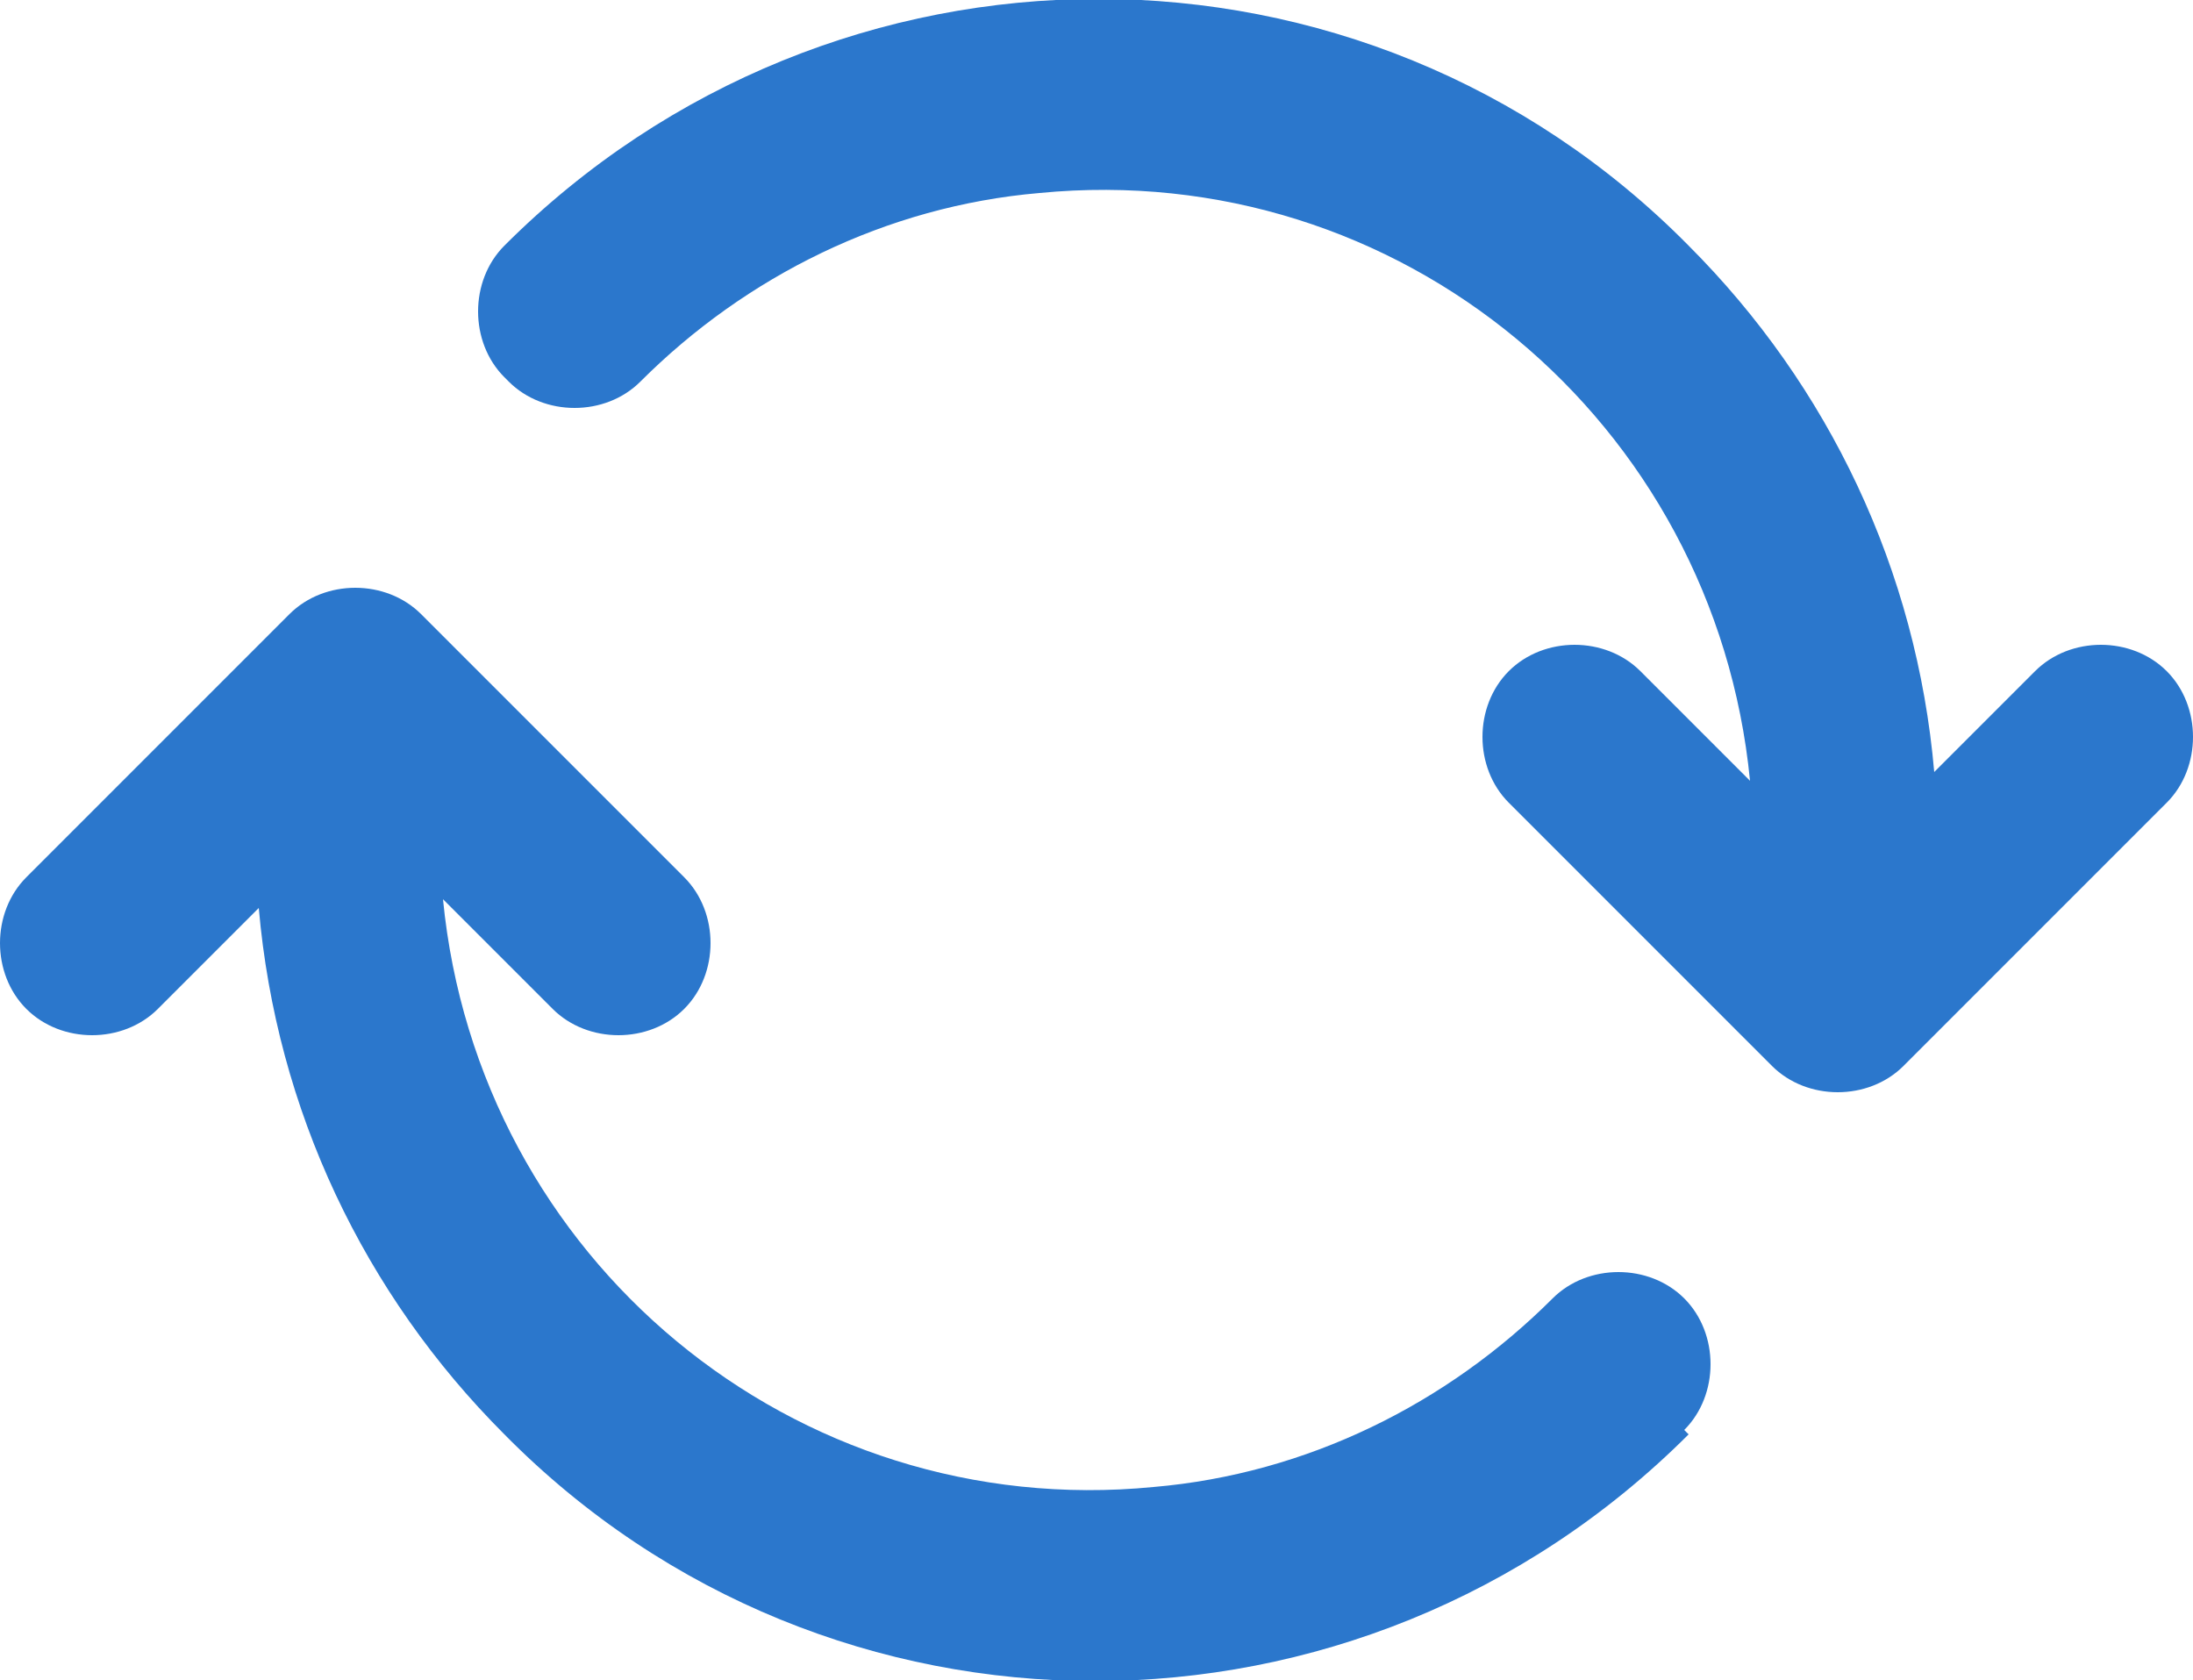 <?xml version="1.0" encoding="UTF-8"?>
<svg xmlns="http://www.w3.org/2000/svg" version="1.1" viewBox="0 0 50 38.3">
  <!-- Generator: Adobe Illustrator 28.6.0, SVG Export Plug-In . SVG Version: 1.2.0 Build 709)  -->
  <g>
    <g id="icon-switch">
      <path d="M11.5,8.6c-.8-.8-.8-2.2,0-3h0c7.5-7.5,19.6-7.5,27,0,3.2,3.2,5.2,7.4,5.6,12l2.3-2.3c.8-.8,2.2-.8,3,0s.8,2.2,0,3l-6,6c-.8.8-2.2.8-3,0h0s-6-6-6-6c-.8-.8-.8-2.2,0-3s2.2-.8,3,0l2.5,2.5c-.8-8.2-8-14.2-16.2-13.4-3.5.3-6.7,1.9-9.1,4.3-.8.8-2.2.8-3,0h0ZM38.5,32.7c-7.5,7.5-19.6,7.5-27,0-3.2-3.2-5.2-7.4-5.6-12l-2.3,2.3c-.8.8-2.2.8-3,0s-.8-2.2,0-3l6-6c.8-.8,2.2-.8,3,0h0s6,6,6,6c.8.8.8,2.2,0,3s-2.2.8-3,0l-2.5-2.5c.8,8.2,8,14.2,16.2,13.4,3.5-.3,6.7-1.9,9.1-4.3.8-.8,2.2-.8,3,0s.8,2.2,0,3Z" fill="#2b77cc"/>
    </g>
  </g>
</svg>
